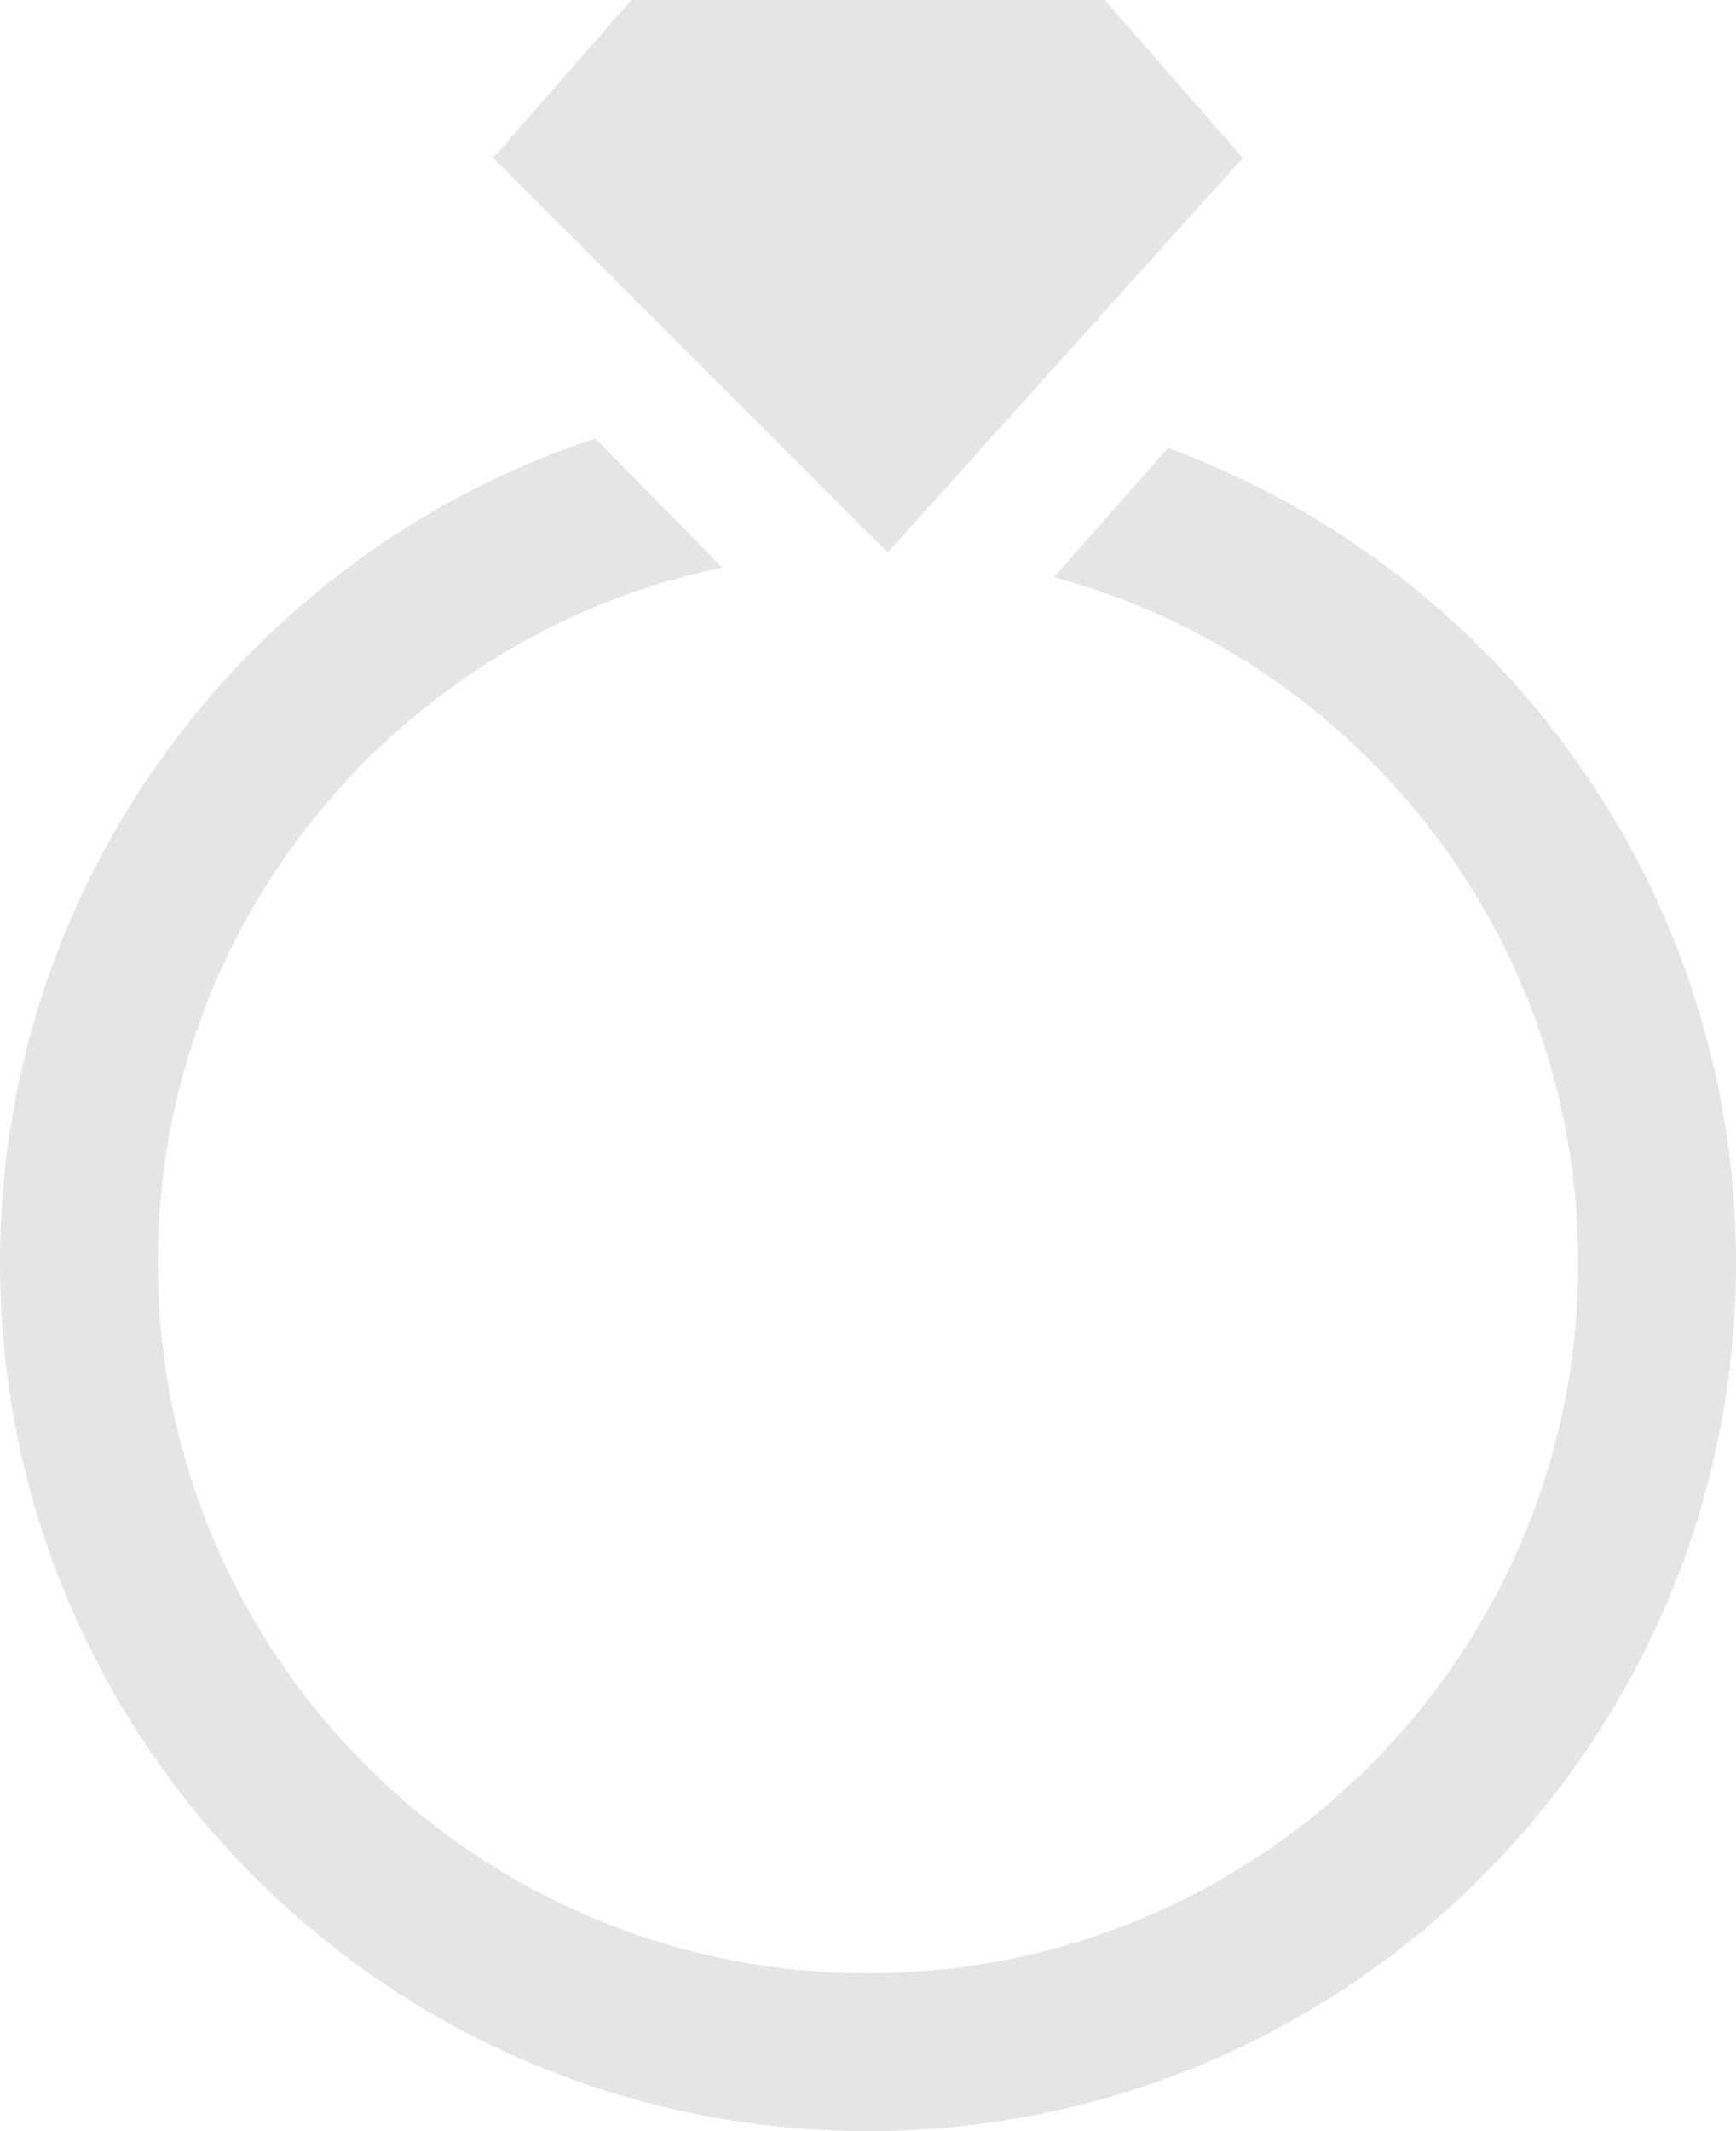 <?xml version="1.0" encoding="UTF-8"?>
<svg width="88px" height="108px" viewBox="0 0 88 108" version="1.1" xmlns="http://www.w3.org/2000/svg" xmlns:xlink="http://www.w3.org/1999/xlink">
    <!-- Generator: Sketch 54 (76480) - https://sketchapp.com -->
    <title>编组</title>
    <desc>Created with Sketch.</desc>
    <g id="页面1" stroke="none" stroke-width="1" fill="none" fill-rule="evenodd">
        <g id="画板复制-2" transform="translate(-230, -149)">
            <g id="编组" transform="translate(214, 143)">
                <rect id="矩形复制-4" x="0" y="0" width="120" height="120"></rect>
                <path d="M75.212,28.701 C92.016,34.892 104,51.047 104,70 C104,94.301 84.301,114 60,114 C35.699,114 16,94.301 16,70 C16,50.668 28.467,34.248 45.8,28.342 C45.925,28.299 46.051,28.257 46.176,28.215 L52.606,34.76 C52.525,34.777 52.443,34.794 52.362,34.812 C36.148,38.315 24,52.739 24,70 C24,89.882 40.118,106 60,106 C79.882,106 96,89.882 96,70 C96,53.379 84.736,39.388 69.424,35.246 L75.212,28.701 Z M48,6 L72,6 L79,14 L61,34 L41,14 L48,6 Z" id="戒指" fill="#E5E5E5" fill-rule="nonzero"></path>
            </g>
        </g>
    </g>
</svg>